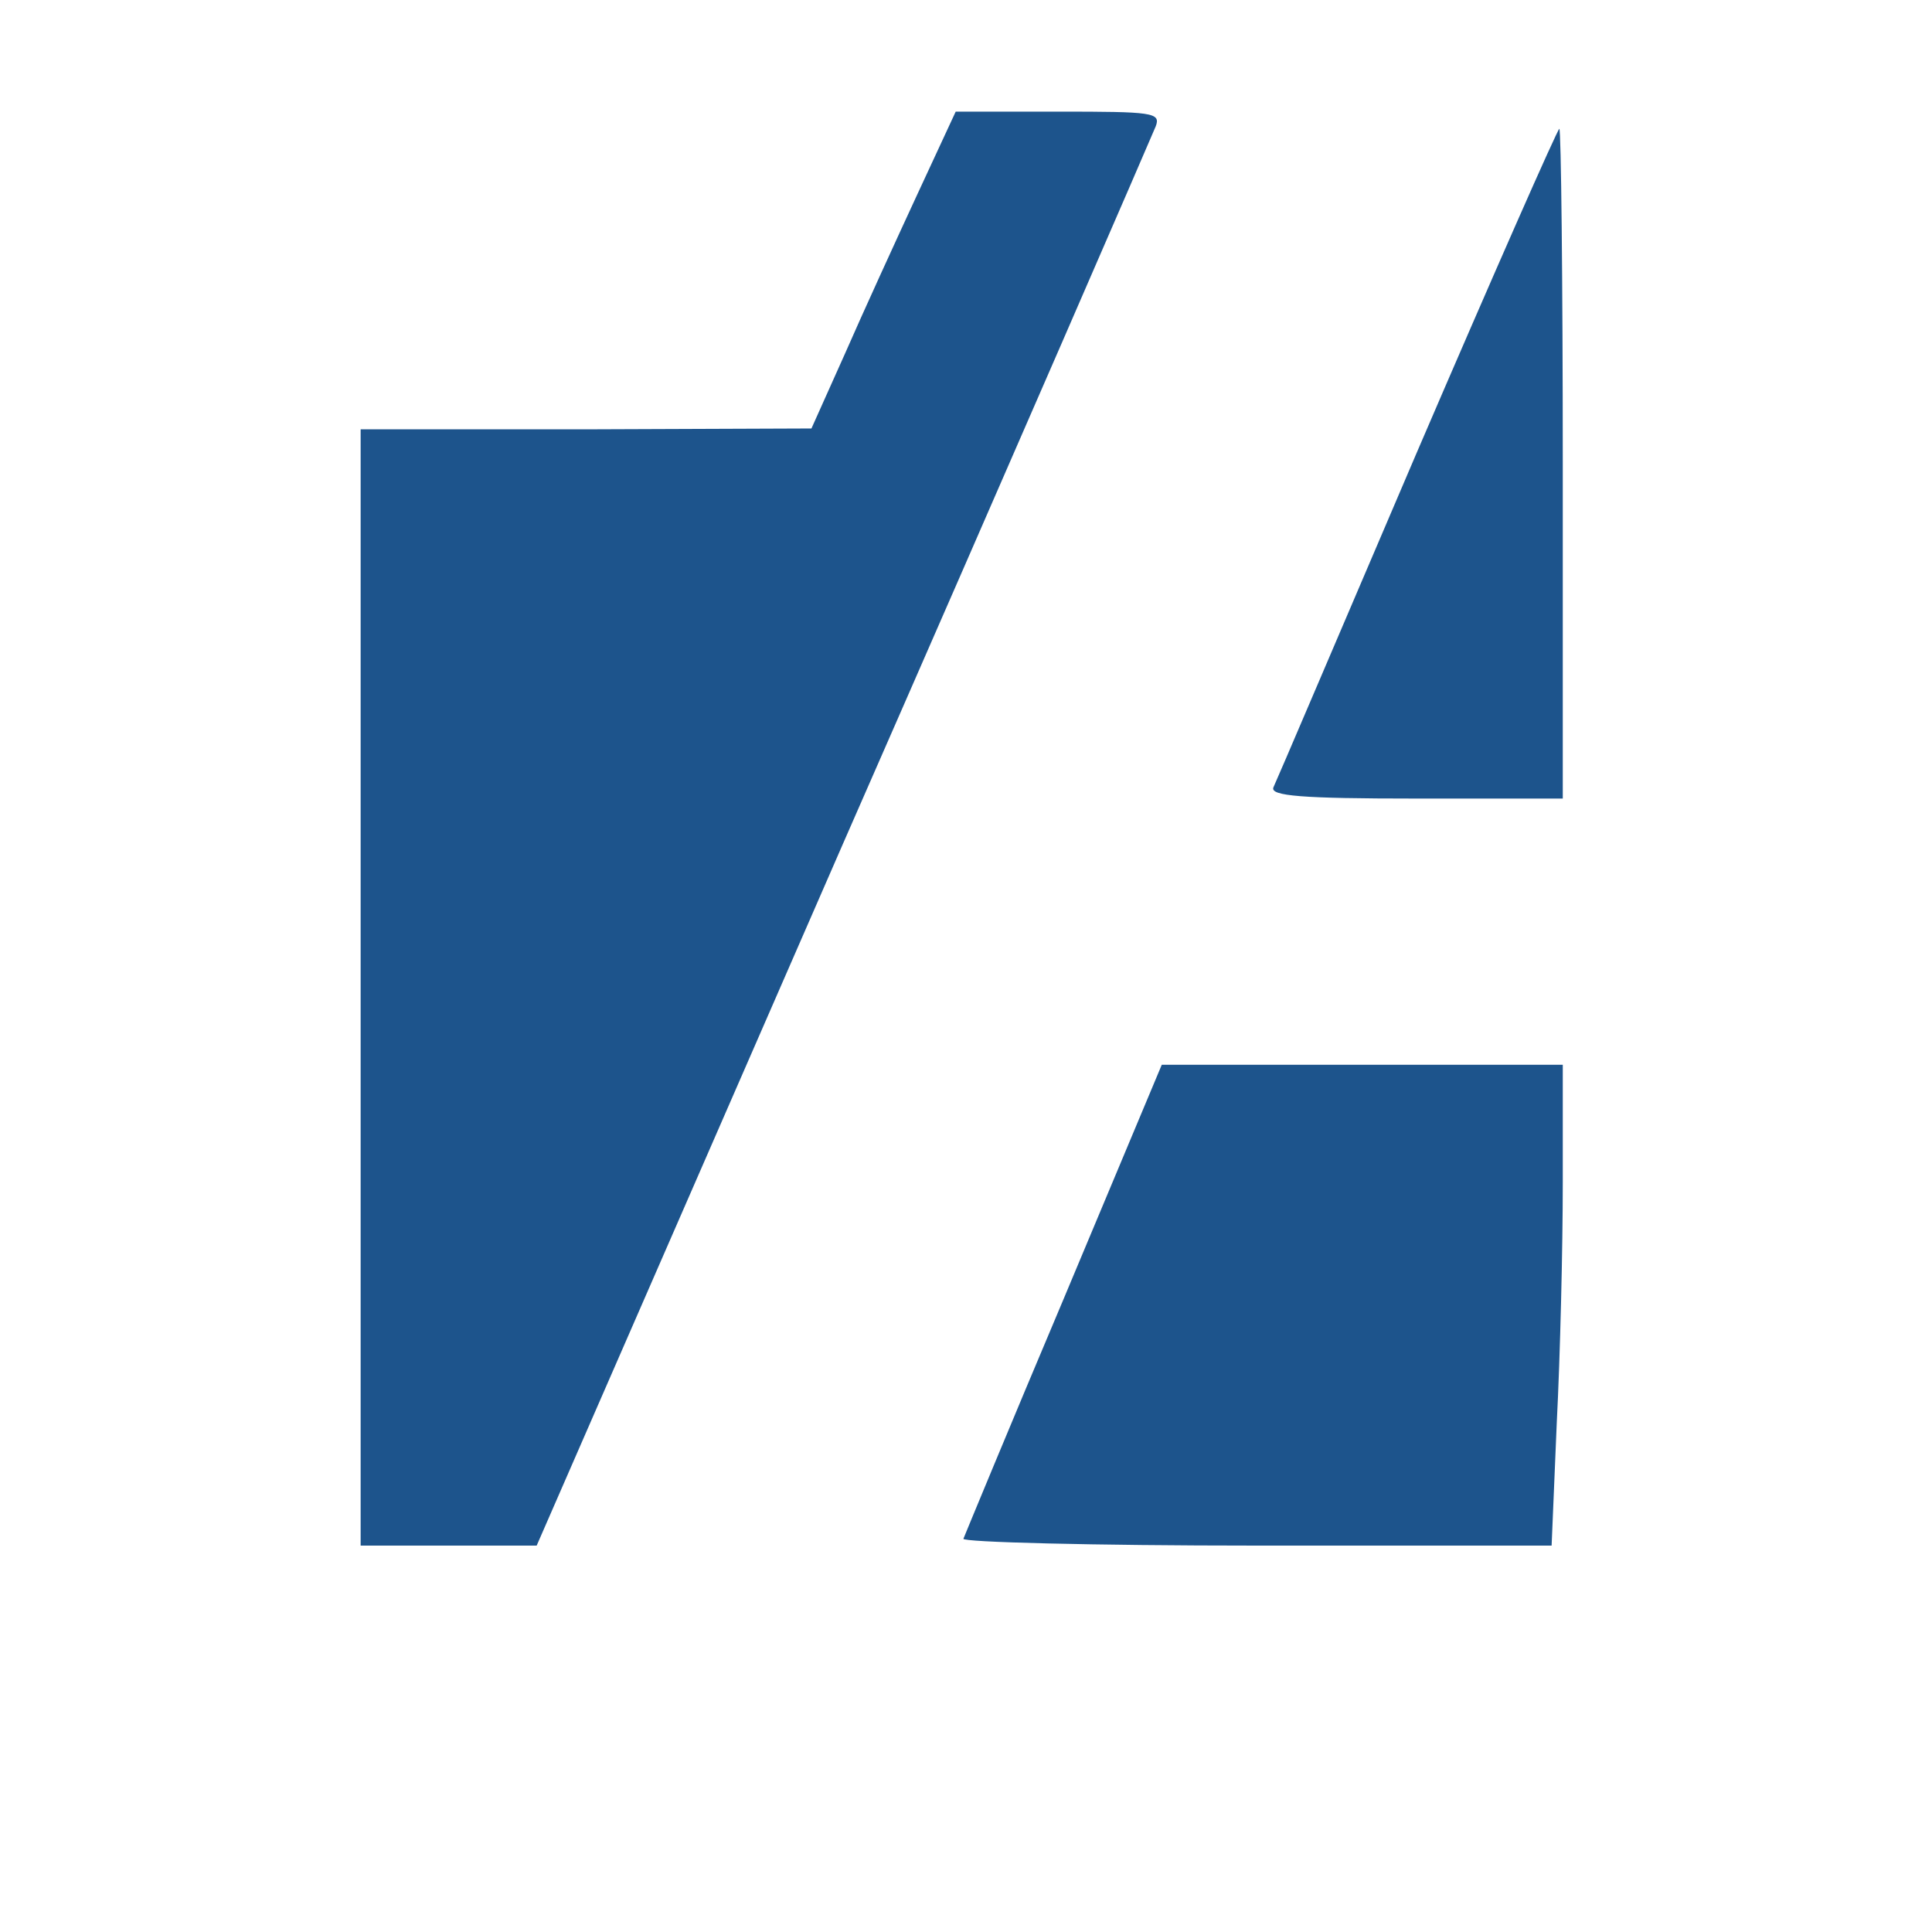 <svg version="1.0" xmlns="http://www.w3.org/2000/svg"
 width="225pt" height="225pt" viewBox="0 0 225 225"
 preserveAspectRatio="xMidYMid meet" >

<g transform="translate(0,225) scale(0.1,-0.1)"
fill="#1D548C" stroke="none">
<path d="M1068 2023 c-25 -54 -63 -137 -84 -185 l-39 -87 -262 -1 -263 0 0
-650 0 -650 103 0 102 0 357 818 c197 449 360 825 364 835 6 16 -4 17 -113 17
l-120 0 -45 -97z"/>
<path d="M1650 1723 c-89 -208 -164 -384 -167 -390 -4 -10 33 -13 166 -13
l171 0 0 390 c0 215 -2 390 -4 390 -2 0 -77 -170 -166 -377z"/>
<path d="M1239 738 c-63 -149 -115 -275 -117 -280 -2 -4 151 -8 341 -8 l344 0
6 143 c4 78 7 204 7 280 l0 137 -233 0 -234 0 -114 -272z"/>
</g> 
</svg>
